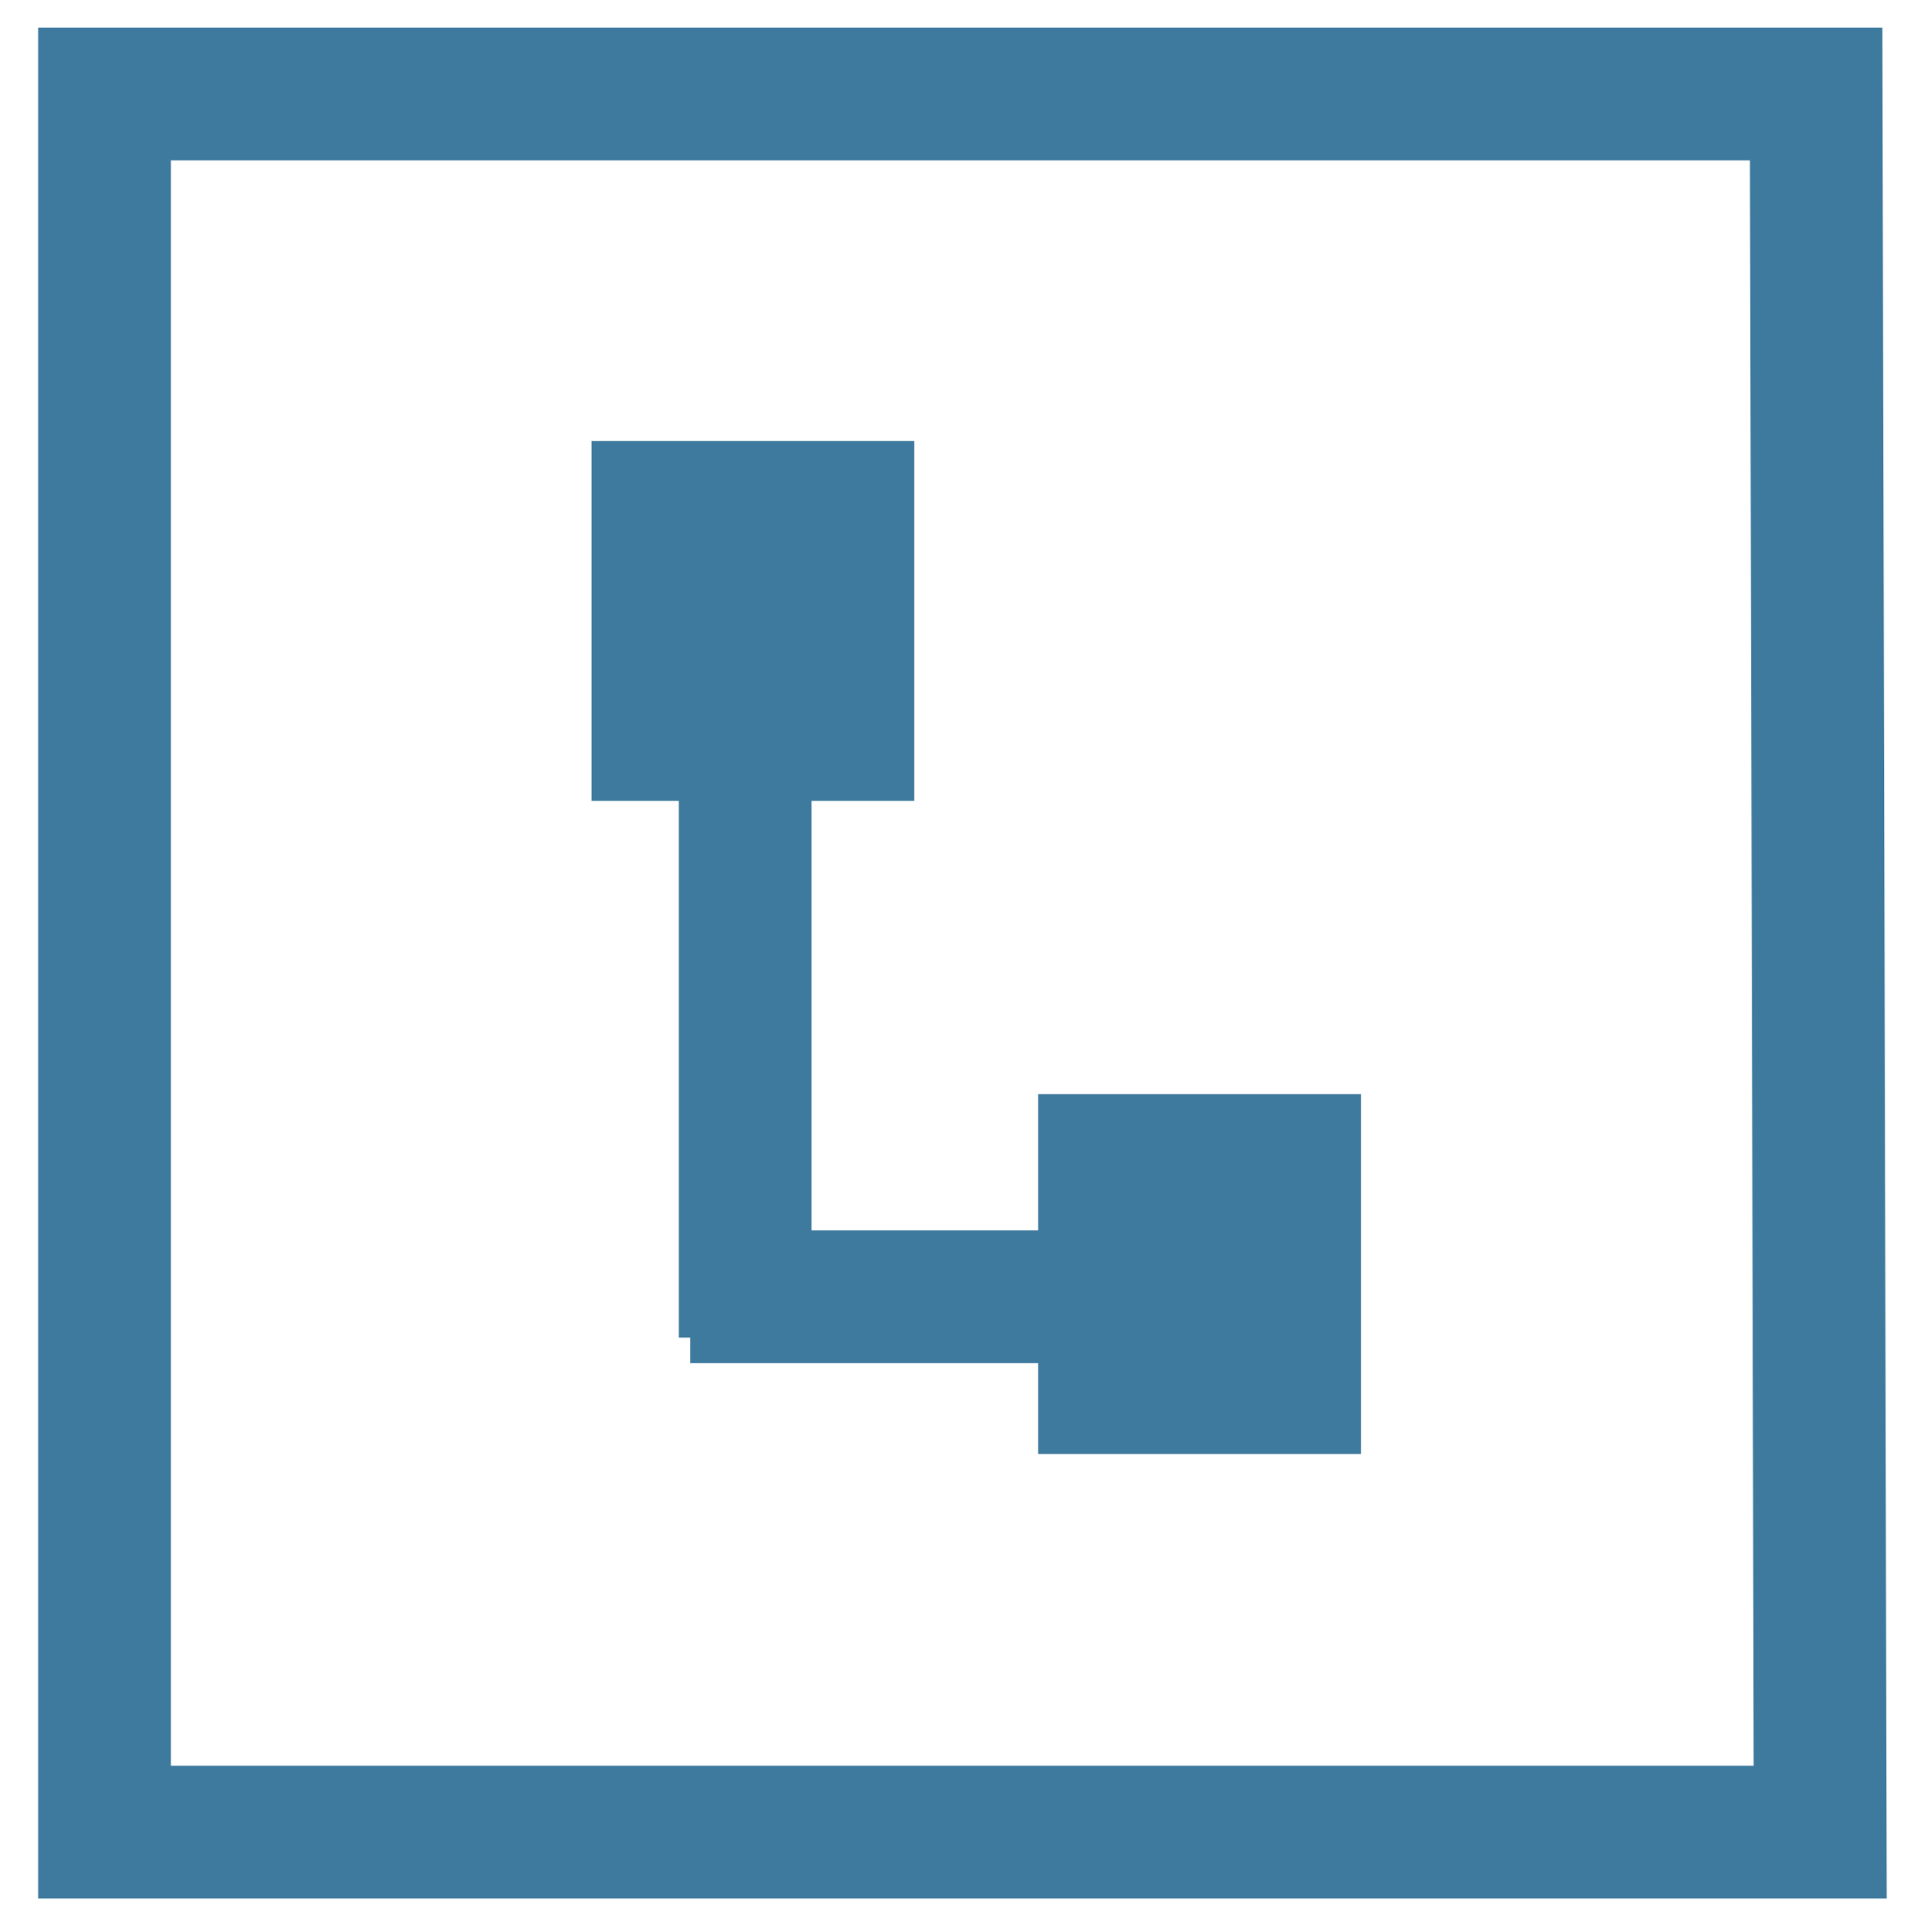 <?xml version="1.0" encoding="utf-8"?>
<!-- Generator: Adobe Illustrator 16.0.3, SVG Export Plug-In . SVG Version: 6.00 Build 0)  -->
<!DOCTYPE svg PUBLIC "-//W3C//DTD SVG 1.1//EN" "http://www.w3.org/Graphics/SVG/1.1/DTD/svg11.dtd">
<svg version="1.1" id="Ebene_1" xmlns="http://www.w3.org/2000/svg" xmlns:xlink="http://www.w3.org/1999/xlink" x="0px" y="0px"
	 width="144.715px" height="145.527px" viewBox="0 0 144.715 145.527" enable-background="new 0 0 144.715 145.527"
	 xml:space="preserve">
<polygon fill="none" stroke="#3E7A9D" stroke-width="10" stroke-miterlimit="10" points="137.123,138 7.87,138 7.87,7.075 
	136.818,7.075 "/>
<line fill="none" stroke="#3E7A9D" stroke-width="10" stroke-miterlimit="10" x1="96.814" y1="97.68" x2="51.996" y2="97.68"/>
<line fill="none" stroke="#3E7A9D" stroke-width="10" stroke-miterlimit="10" x1="56.139" y1="100.752" x2="56.139" y2="55.934"/>
<rect x="44.559" y="33.221" fill="#3E7A9D" width="24.318" height="27.103"/>
<rect x="78.207" y="82.416" fill="#3E7A9D" width="24.318" height="27.102"/>
</svg>
